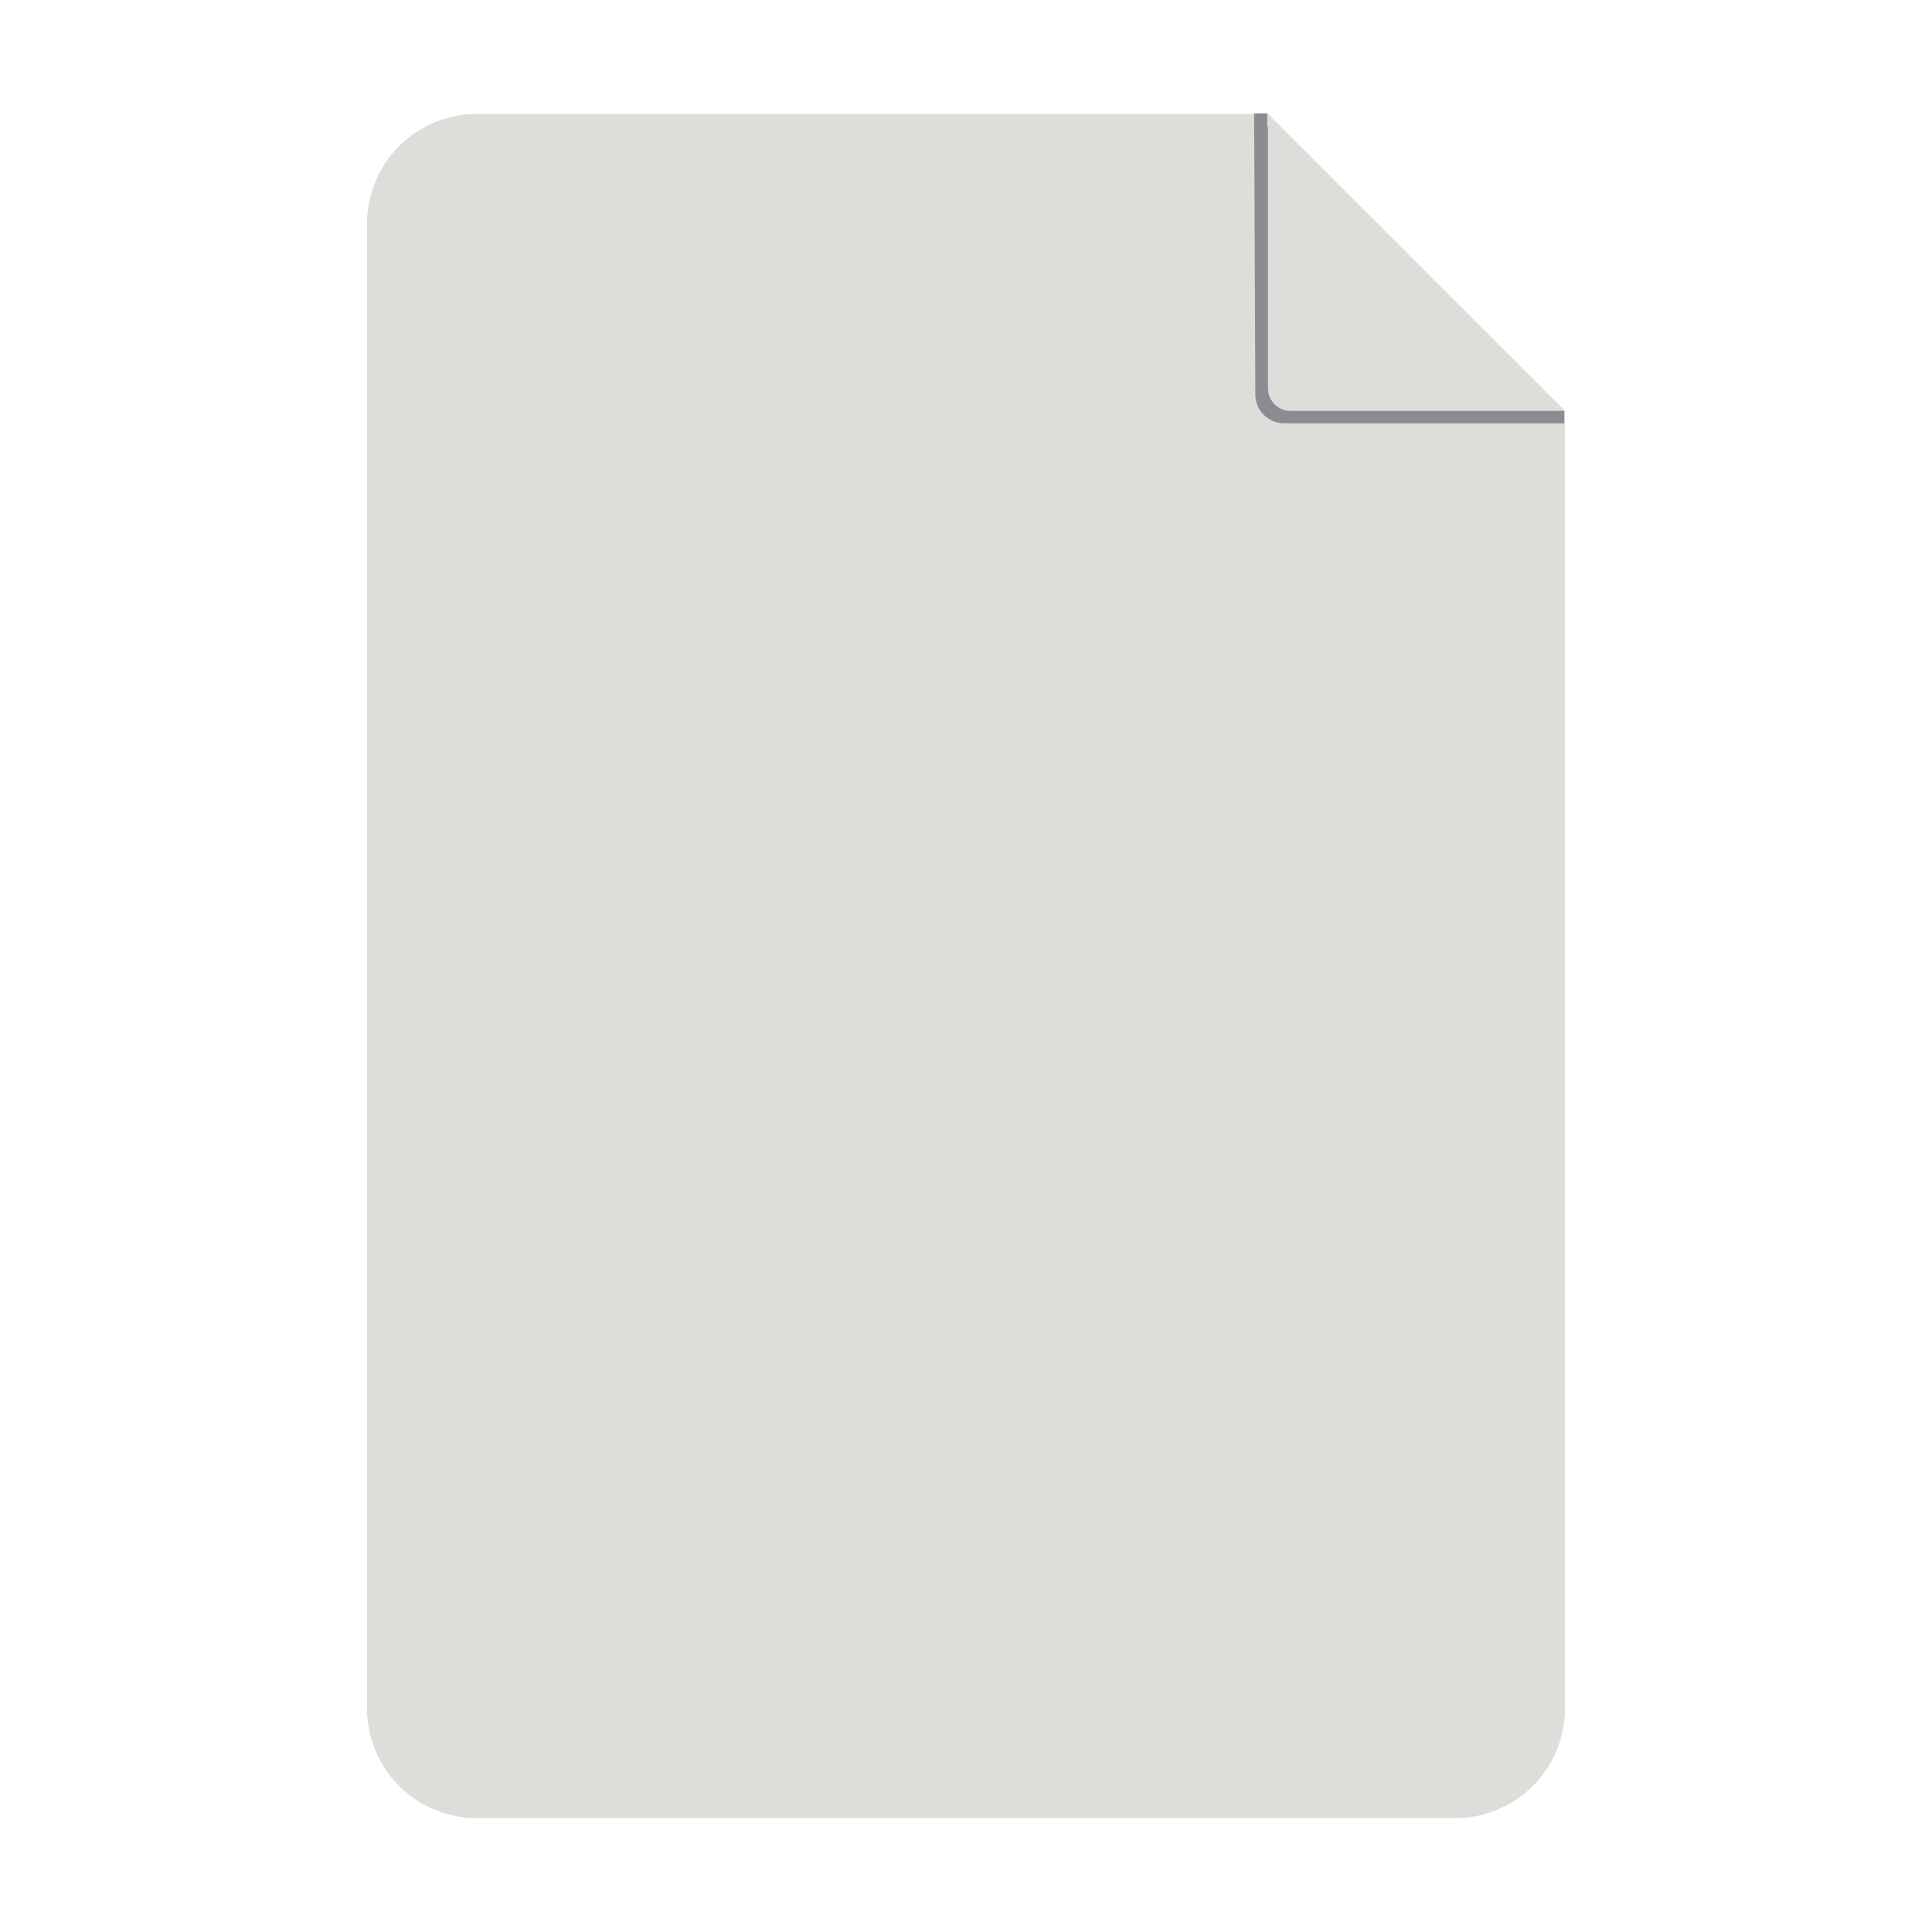 <?xml version="1.0" encoding="UTF-8" standalone="no"?>
<!-- Created with Inkscape (http://www.inkscape.org/) -->

<svg
   width="90mm"
   height="90mm"
   viewBox="0 0 90 90"
   version="1.1"
   id="svg5"
   inkscape:version="1.2.2 (b0a8486541, 2022-12-01)"
   sodipodi:docname="paper.svg"
   xml:space="preserve"
   xmlns:inkscape="http://www.inkscape.org/namespaces/inkscape"
   xmlns:sodipodi="http://sodipodi.sourceforge.net/DTD/sodipodi-0.dtd"
   xmlns="http://www.w3.org/2000/svg"
   xmlns:svg="http://www.w3.org/2000/svg"><sodipodi:namedview
     id="namedview7"
     pagecolor="#505050"
     bordercolor="#ffffff"
     borderopacity="1"
     inkscape:showpageshadow="0"
     inkscape:pageopacity="0"
     inkscape:pagecheckerboard="1"
     inkscape:deskcolor="#505050"
     inkscape:document-units="mm"
     showgrid="false"
     inkscape:zoom="1.4142136"
     inkscape:cx="-47.376154"
     inkscape:cy="105.35891"
     inkscape:window-width="1920"
     inkscape:window-height="1011"
     inkscape:window-x="0"
     inkscape:window-y="0"
     inkscape:window-maximized="1"
     inkscape:current-layer="layer1" /><defs
     id="defs2"><inkscape:path-effect
       effect="fillet_chamfer"
       id="path-effect30922"
       is_visible="true"
       lpeversion="1"
       nodesatellites_param="F,0,0,1,0,0,0,1 @ F,0,0,1,0,0,0,1 @ F,0,0,1,0,0,0,1 @ F,0,0,1,0,0,0,1 @ F,0,0,1,0,0,0,1 @ F,0,0,1,0,0,0,1 @ F,0,0,1,0,0,0,1 @ F,0,0,1,0,0,0,1"
       unit="px"
       method="auto"
       mode="F"
       radius="0"
       chamfer_steps="1"
       flexible="false"
       use_knot_distance="true"
       apply_no_radius="true"
       apply_with_radius="true"
       only_selected="false"
       hide_knots="false" /><inkscape:path-effect
       effect="fillet_chamfer"
       id="path-effect30897"
       is_visible="true"
       lpeversion="1"
       nodesatellites_param="F,0,0,1,0,1.058,0,1 @ F,0,0,1,0,0,0,1 @ F,0,0,1,0,1.058,0,1 @ F,0,0,1,0,0,0,1 @ F,0,0,1,0,1.058,0,1"
       unit="px"
       method="auto"
       mode="F"
       radius="4"
       chamfer_steps="1"
       flexible="false"
       use_knot_distance="true"
       apply_no_radius="true"
       apply_with_radius="true"
       only_selected="false"
       hide_knots="false" /><inkscape:path-effect
       effect="fillet_chamfer"
       id="path-effect30873"
       is_visible="true"
       lpeversion="1"
       nodesatellites_param="F,0,0,1,0,1.058,0,1 @ F,0,0,1,0,1.058,0,1 @ F,0,0,1,0,0,0,1 @ F,0,0,1,0,0,0,1"
       unit="px"
       method="auto"
       mode="F"
       radius="4"
       chamfer_steps="1"
       flexible="false"
       use_knot_distance="true"
       apply_no_radius="true"
       apply_with_radius="true"
       only_selected="false"
       hide_knots="false" /></defs><g
     inkscape:label="Layer 1"
     inkscape:groupmode="layer"
     id="layer1"
     transform="translate(-78.333,-103.623)"><path
       id="path32524"
       style="display:inline;fill:#deddda;fill-opacity:1;stroke-width:0.322"
       d="m 100.558,108.927 c -0.089,0 -0.177,0.002 -0.265,0.007 -0.088,0.004 -0.175,0.011 -0.261,0.02 -0.086,0.009 -0.172,0.02 -0.257,0.033 -0.085,0.013 -0.17,0.028 -0.253,0.045 -0.167,0.034 -0.331,0.076 -0.492,0.126 -0.161,0.05 -0.318,0.107 -0.472,0.172 -0.153,0.065 -0.303,0.137 -0.448,0.215 -0.145,0.079 -0.286,0.164 -0.423,0.256 -0.136,0.092 -0.268,0.19 -0.395,0.295 -0.127,0.104 -0.248,0.215 -0.364,0.331 -0.116,0.116 -0.226,0.237 -0.33,0.364 -0.104,0.127 -0.203,0.258 -0.295,0.394 -0.092,0.136 -0.178,0.277 -0.256,0.423 -0.079,0.145 -0.151,0.295 -0.215,0.449 -0.065,0.153 -0.122,0.311 -0.172,0.471 -0.05,0.161 -0.092,0.325 -0.126,0.492 -0.017,0.084 -0.032,0.168 -0.045,0.253 -0.013,0.085 -0.024,0.171 -0.033,0.257 -0.009,0.086 -0.015,0.173 -0.02,0.261 -0.004,0.088 -0.007,0.176 -0.007,0.265 v 69.136 c 0,0.089 0.002,0.177 0.007,0.265 0.004,0.088 0.011,0.175 0.02,0.261 0.009,0.086 0.02,0.172 0.033,0.257 0.013,0.085 0.028,0.169 0.045,0.253 0.034,0.167 0.076,0.331 0.126,0.492 0.05,0.161 0.107,0.318 0.172,0.472 0.065,0.153 0.137,0.303 0.215,0.448 0.079,0.145 0.164,0.286 0.256,0.423 0.092,0.136 0.19,0.268 0.295,0.395 0.104,0.127 0.214,0.248 0.33,0.364 0.116,0.116 0.237,0.226 0.364,0.33 0.127,0.104 0.258,0.203 0.395,0.295 0.136,0.092 0.277,0.178 0.423,0.256 0.145,0.079 0.295,0.151 0.448,0.215 0.153,0.065 0.311,0.122 0.472,0.172 0.161,0.05 0.325,0.092 0.492,0.126 0.084,0.017 0.168,0.032 0.253,0.045 0.085,0.013 0.17,0.023 0.257,0.032 0.086,0.009 0.174,0.016 0.261,0.02 0.088,0.004 0.176,0.006 0.265,0.006 h 45.55 c 0.089,0 0.177,-0.002 0.265,-0.006 0.088,-0.004 0.175,-0.011 0.261,-0.02 0.086,-0.009 0.172,-0.019 0.257,-0.032 0.085,-0.013 0.169,-0.028 0.253,-0.045 0.167,-0.034 0.332,-0.076 0.492,-0.126 0.161,-0.05 0.318,-0.107 0.471,-0.172 0.153,-0.065 0.303,-0.137 0.449,-0.215 0.145,-0.079 0.286,-0.164 0.423,-0.256 0.136,-0.092 0.268,-0.19 0.394,-0.295 0.127,-0.104 0.248,-0.214 0.364,-0.33 0.116,-0.116 0.226,-0.237 0.331,-0.364 0.104,-0.127 0.203,-0.258 0.295,-0.395 0.092,-0.136 0.178,-0.277 0.256,-0.423 0.079,-0.145 0.15,-0.295 0.215,-0.448 0.065,-0.153 0.122,-0.311 0.172,-0.472 0.05,-0.161 0.092,-0.325 0.126,-0.492 0.017,-0.084 0.032,-0.168 0.045,-0.253 0.013,-0.085 0.024,-0.171 0.033,-0.257 0.009,-0.086 0.015,-0.173 0.02,-0.261 0.004,-0.088 0.007,-0.176 0.007,-0.265 v -60.427 l -13.837,-13.837 z" /><path
       id="path1223-3-6-7-5"
       style="opacity:0.5;mix-blend-mode:normal;fill:#3d3846;fill-opacity:1;stroke-width:0.265;stroke-dasharray:none"
       d="M 131.116 121.371 L 131.116 121.993 L 131.119 121.993 L 131.16 131.685 L 131.159 131.685 A 1.063 1.063 0 0 0 132.222 132.744 L 141.703 132.744 L 142.404 132.744 L 142.489 132.744 L 142.489 132.264 L 141.928 132.264 L 132.314 122.578 A 408439.97 408439.97 0 0 1 131.596 121.854 L 131.596 121.371 L 131.116 121.371 z "
       transform="matrix(1.27,0,0,1.27,-29.761,-45.243)" /><path
       style="fill:#deddda;fill-opacity:1;stroke-width:0.337;stroke-dasharray:none"
       d="m 137.399,121.706 v -11.111 -1.667 l 13.837,13.837 h -12.778 a 1.058,1.058 45 0 1 -1.058,-1.058 z"
       id="path1223-3-6-7"
       sodipodi:nodetypes="ccccc"
       inkscape:original-d="m 137.39856,122.76467 v -13.22764 -0.60916 l 13.8368,13.8368 z"
       inkscape:path-effect="#path-effect30873" /></g></svg>
